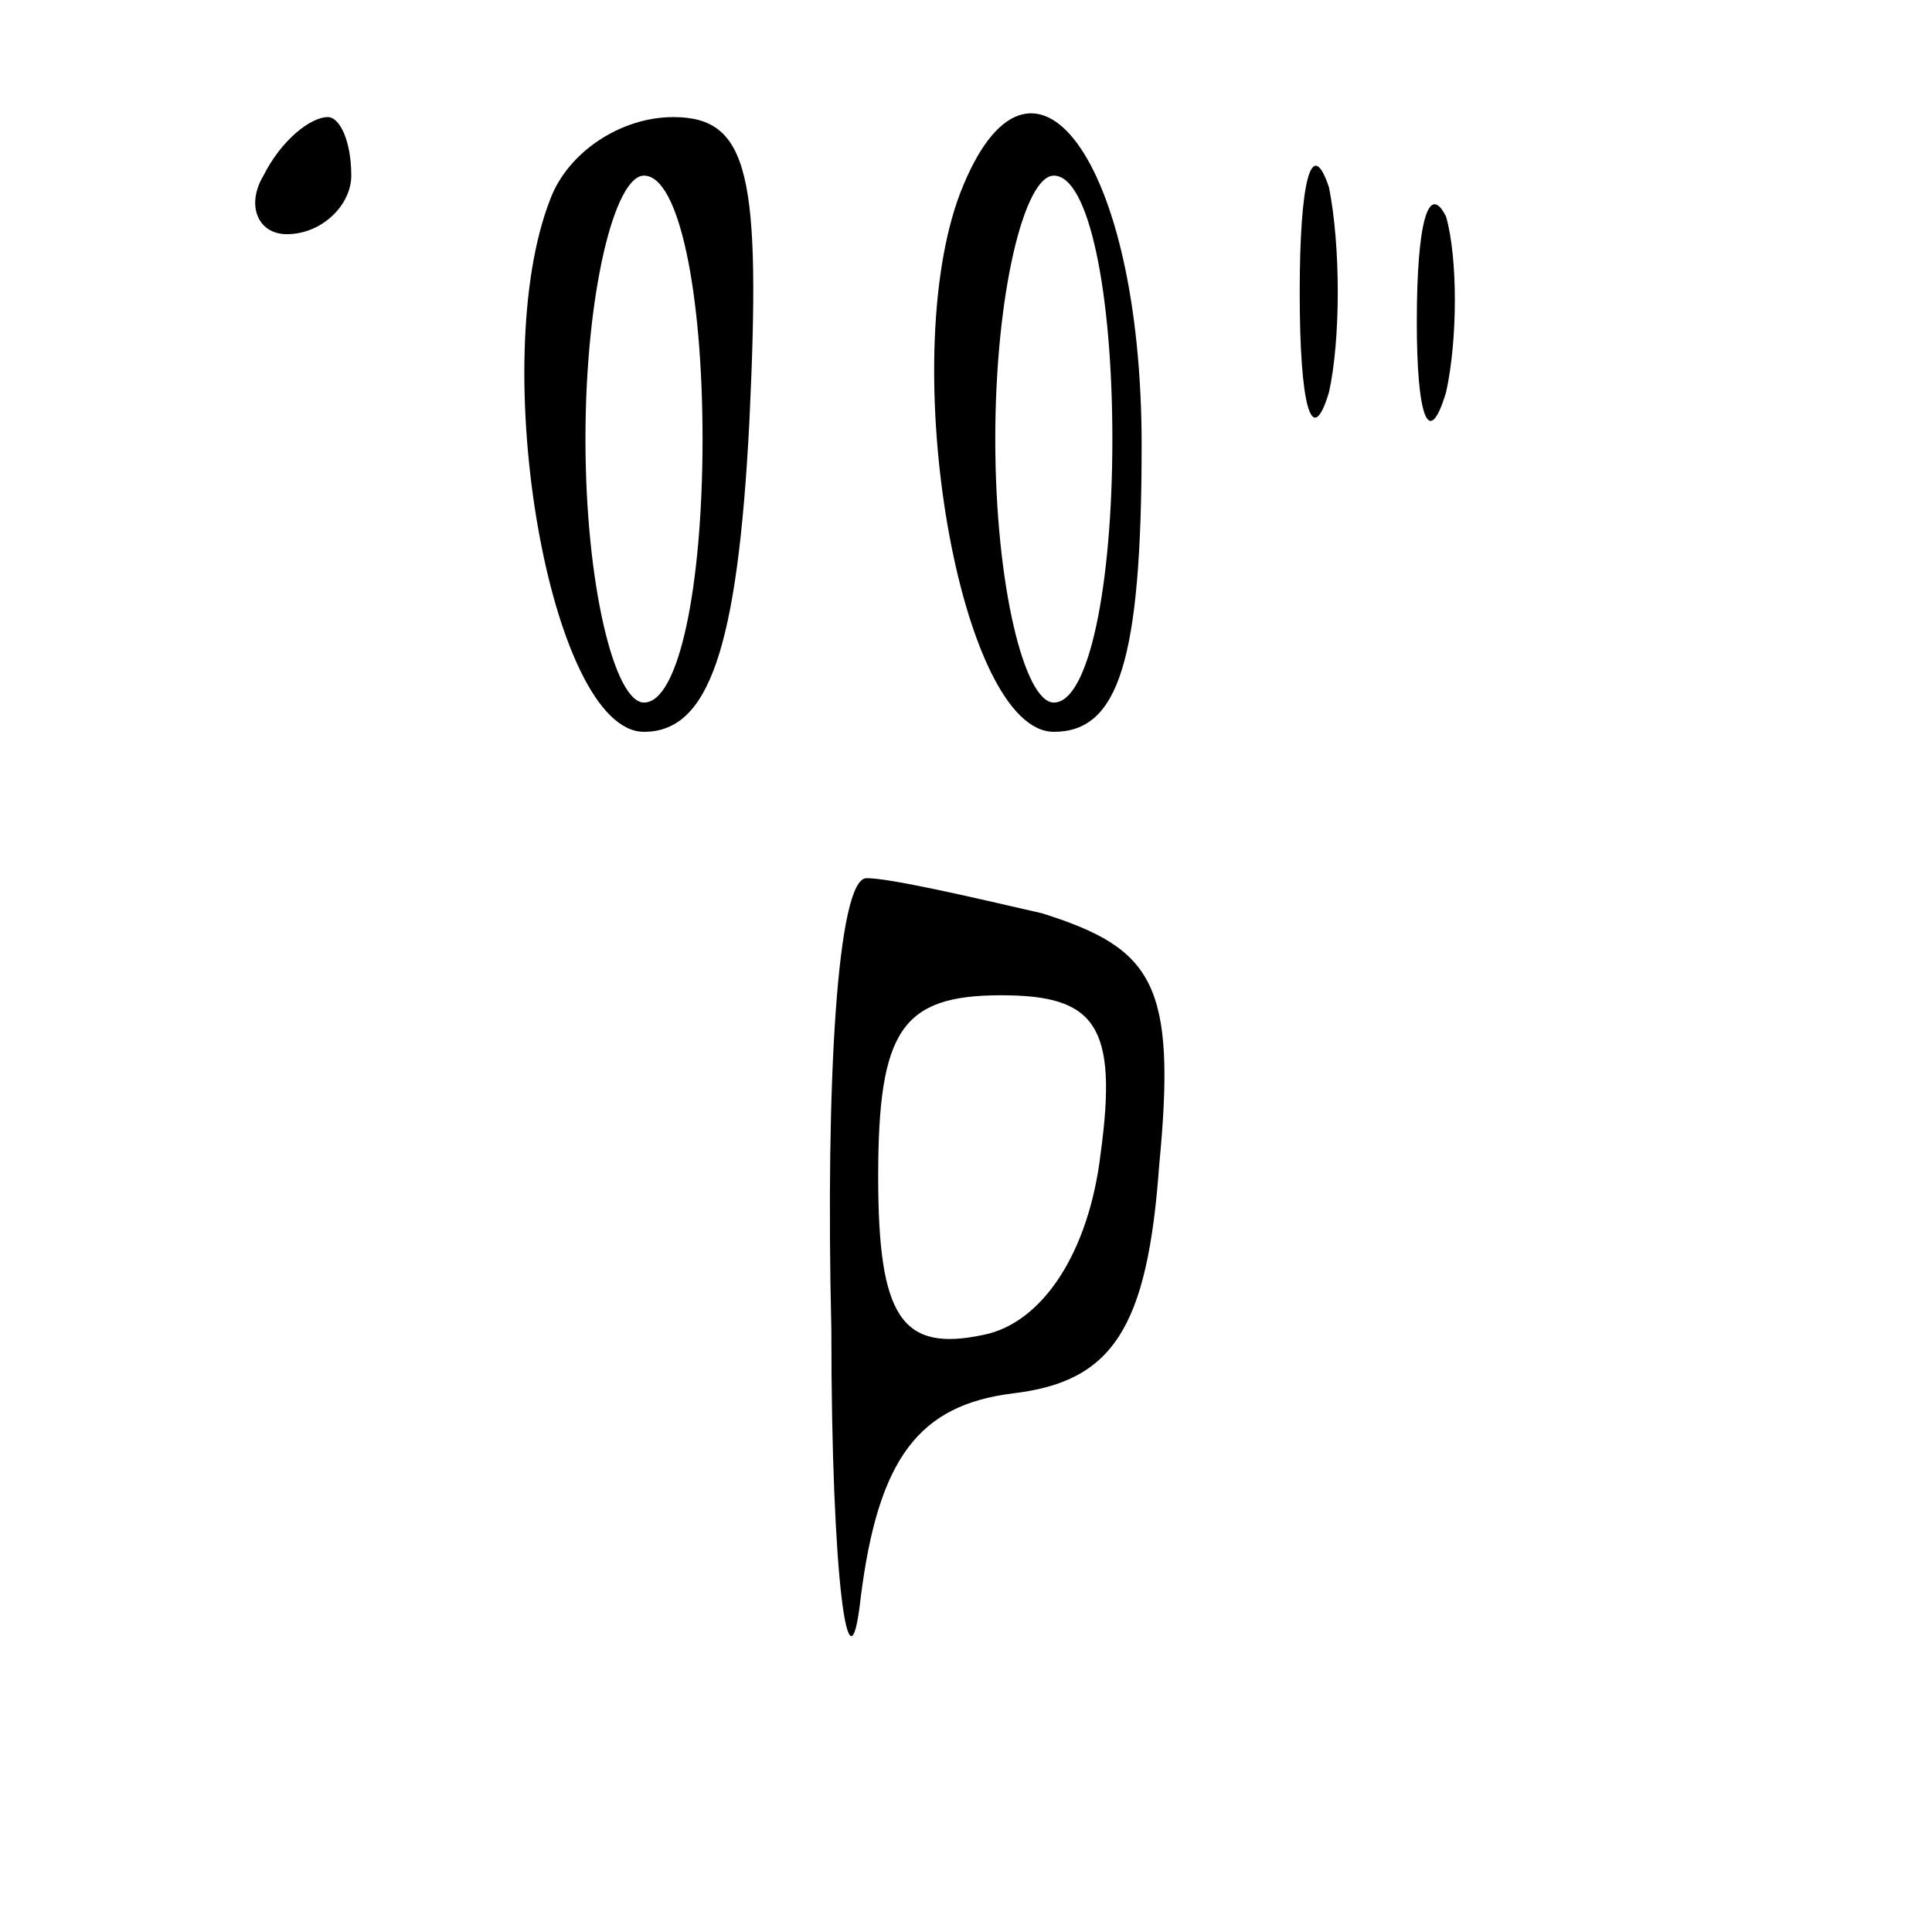 <?xml version="1.0" standalone="no"?>
<!DOCTYPE svg PUBLIC "-//W3C//DTD SVG 20010904//EN"
 "http://www.w3.org/TR/2001/REC-SVG-20010904/DTD/svg10.dtd">
<svg version="1.0" xmlns="http://www.w3.org/2000/svg"
 width="33pt" height="33pt" viewBox="0 0 33 33"
 preserveAspectRatio="xMidYMid meet">

<g transform="translate(0,33) scale(0.1,-0.1)"
fill="#000000" stroke="none">
<path d="M45 300 c-3 -5 -1 -10 4 -10 6 0 11 5 11 10 0 6 -2 10 -4 10 -3 0 -8
-4 -11 -10z"/>
<path d="M94 296 c-11 -28 0 -91 16 -91 11 0 16 14 18 53 2 42 0 52 -13 52 -9
0 -18 -6 -21 -14z m26 -41 c0 -25 -4 -45 -10 -45 -5 0 -10 20 -10 45 0 25 5
45 10 45 6 0 10 -20 10 -45z"/>
<path d="M164 297 c-11 -29 0 -92 16 -92 11 0 15 12 15 49 0 49 -19 74 -31 43z
m26 -42 c0 -25 -4 -45 -10 -45 -5 0 -10 20 -10 45 0 25 5 45 10 45 6 0 10 -20
10 -45z"/>
<path d="M222 280 c0 -19 2 -27 5 -17 2 9 2 25 0 35 -3 9 -5 1 -5 -18z"/>
<path d="M242 275 c0 -16 2 -22 5 -12 2 9 2 23 0 30 -3 6 -5 -1 -5 -18z"/>
<path d="M142 103 c0 -43 3 -64 5 -46 3 24 10 33 26 35 17 2 23 11 25 39 3 31
-1 37 -20 43 -13 3 -26 6 -30 6 -5 0 -7 -35 -6 -77z m46 30 c-2 -17 -10 -29
-20 -31 -14 -3 -18 3 -18 27 0 25 4 31 21 31 16 0 20 -5 17 -27z"/>
</g>
</svg>
